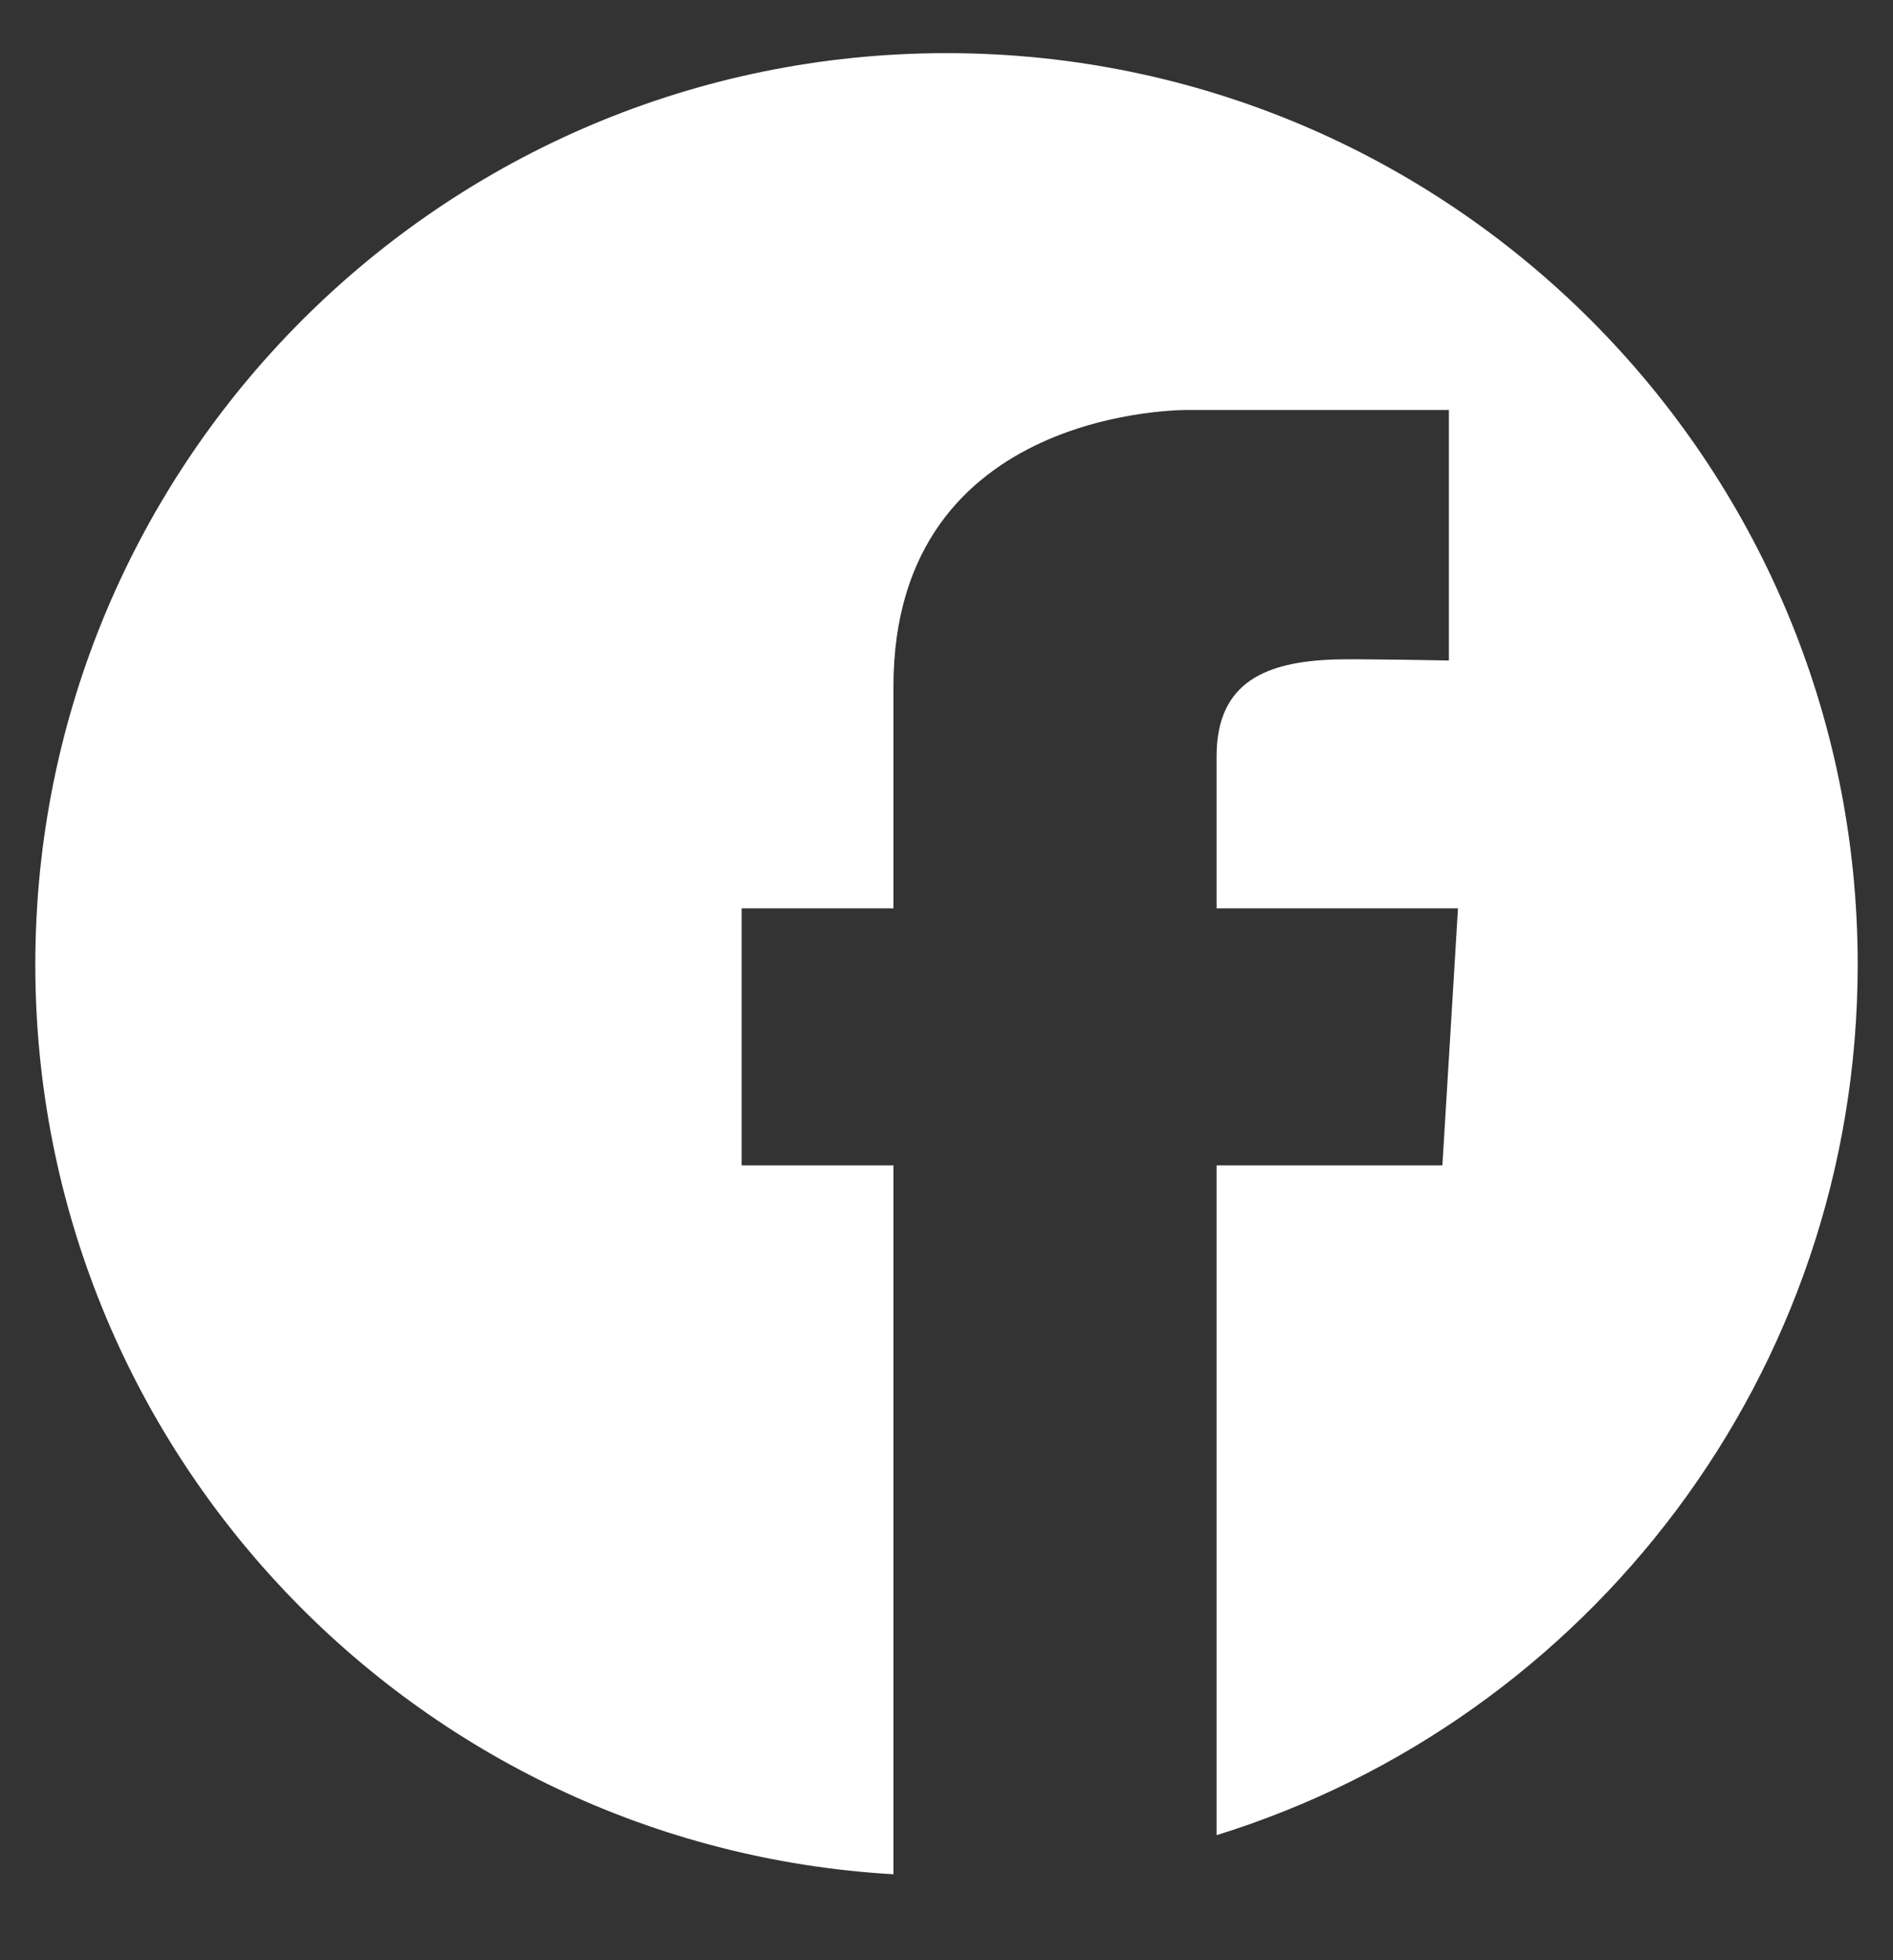 <?xml version="1.0" encoding="utf-8"?>
<!-- Generator: Adobe Illustrator 16.0.0, SVG Export Plug-In . SVG Version: 6.00 Build 0)  -->
<!DOCTYPE svg PUBLIC "-//W3C//DTD SVG 1.1//EN" "http://www.w3.org/Graphics/SVG/1.1/DTD/svg11.dtd">
<svg version="1.1" id="Layer_1" xmlns="http://www.w3.org/2000/svg" xmlns:xlink="http://www.w3.org/1999/xlink" x="0px" y="0px"
	 width="106px" height="109.744px" viewBox="0 0 106 109.744" enable-background="new 0 0 106 109.744" xml:space="preserve">
<rect x="0" y="0" width="106" height="109.744" fill="#333333" stroke="none"/>
<path fill="#FFFFFF" d="M53,2.975c-28.18,0-51.023,22.844-51.023,51.023c0,27.185,21.256,49.392,48.053,50.933
	c0-7.343,0-24.388,0-39.688h-8.502V50.855h8.502c0-5.449,0-9.886,0-12.426c0-15.769,16.568-15.477,16.568-15.477h14.534v14.025
	c0,0-5.206-0.1-6.466-0.054c-3.682,0.135-6.542,1.194-6.542,5.413c0,0.959,0,7.032,0,8.519h13.517l-0.873,14.388H68.124
	c0,13.027,0,29.041,0,37.499c20.795-6.444,35.899-25.83,35.899-48.744C104.023,25.818,81.18,2.975,53,2.975z"/>
</svg>
